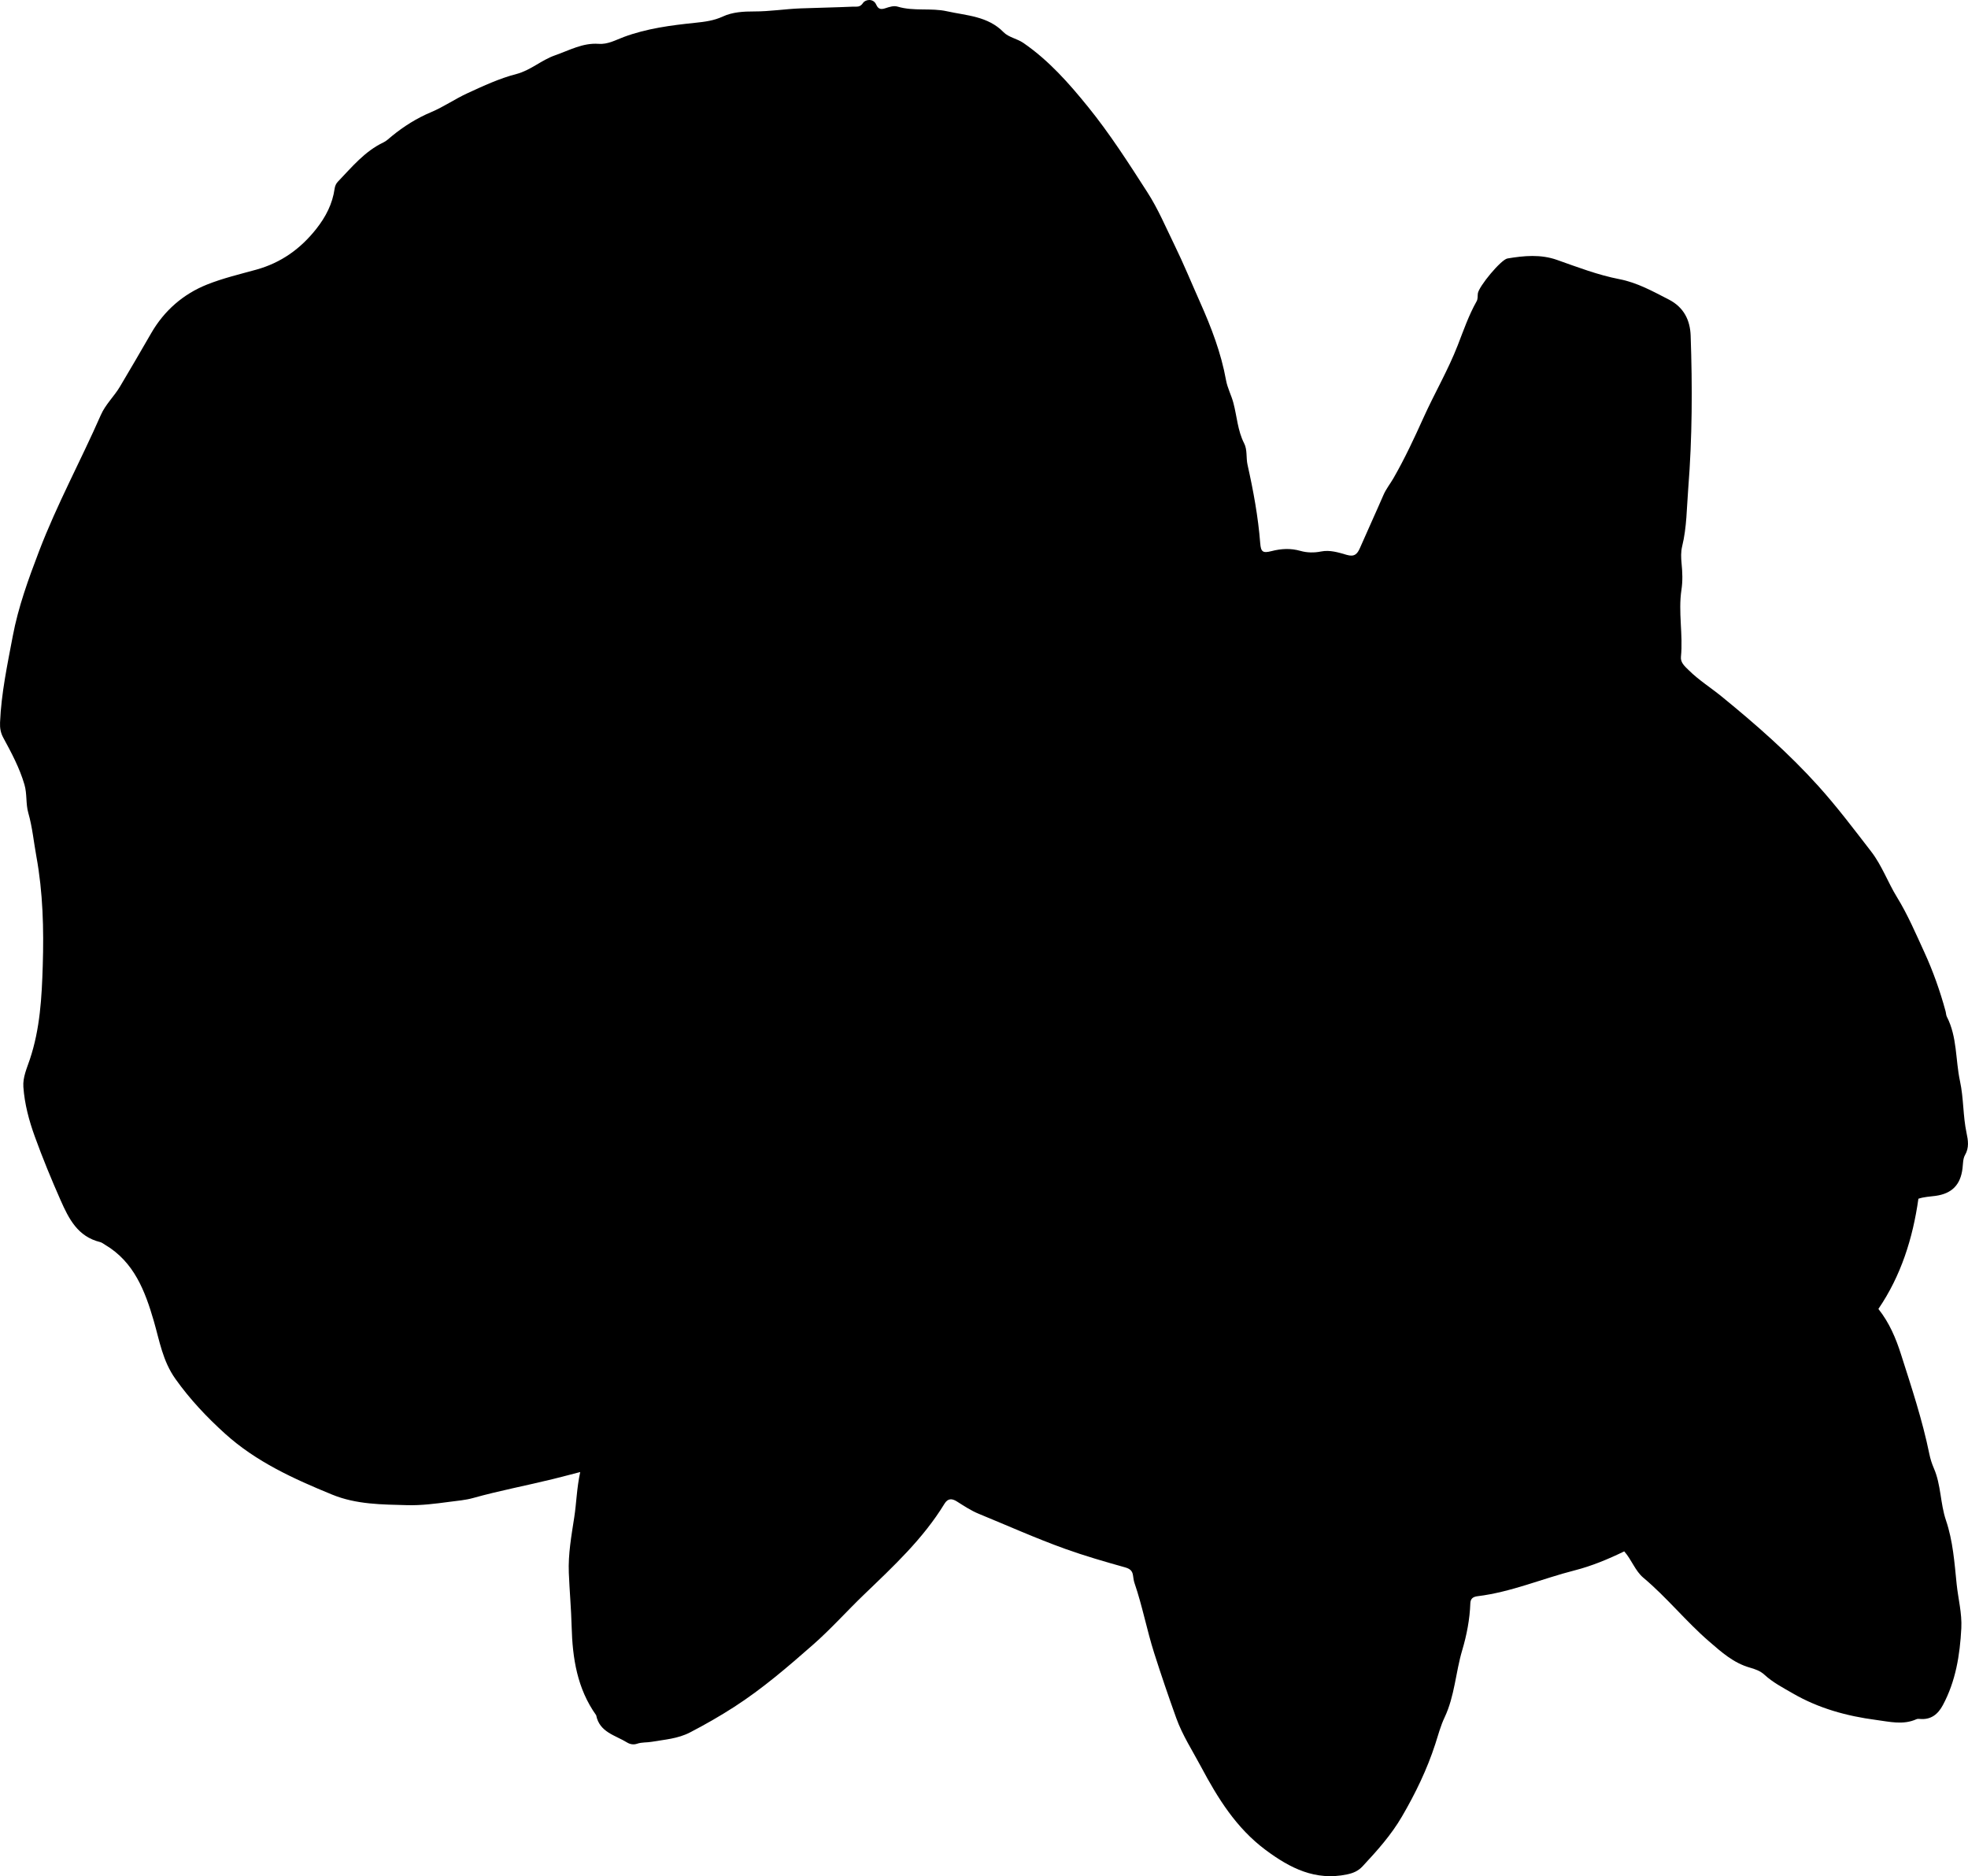 <?xml version="1.0" encoding="utf-8"?>
<!-- Generator: Adobe Illustrator 24.0.2, SVG Export Plug-In . SVG Version: 6.00 Build 0)  -->
<svg version="1.1" id="Layer_1" xmlns="http://www.w3.org/2000/svg" xmlns:xlink="http://www.w3.org/1999/xlink" x="0px" y="0px"
	 viewBox="0 0 858.94 818.81" style="enable-background:new 0 0 858.94 818.81;" xml:space="preserve">
<g>
	<path d="M253.24,642.44c-4.58,1.18-8.23,2.16-11.9,3.06c-11.6,2.86-23.35,5.05-34.87,8.28c-3.34,0.94-6.88,1.2-10.35,1.67
		c-6.09,0.82-12.35,1.61-18.35,1.45c-11.01-0.3-22.2-0.26-32.8-4.61c-16.77-6.87-33.19-14.32-46.78-26.62
		c-7.96-7.21-15.28-14.95-21.61-23.85c-5.61-7.89-6.93-16.61-9.47-25.35c-3.77-12.96-8.57-25.72-21.23-33.2
		c-0.71-0.42-1.4-1-2.17-1.19c-9.75-2.4-13.62-10.02-17.3-18.35c-4.03-9.12-7.81-18.31-11.2-27.66c-2.54-7.01-4.48-14.23-5.01-21.7
		c-0.3-4.2,1.55-8.2,2.83-12.03c4.46-13.32,5.2-27,5.63-40.84c0.5-16.03,0.09-32.05-2.79-47.76c-1.15-6.29-1.74-12.76-3.53-19
		c-1.13-3.96-0.48-8.26-1.67-12.32c-2.12-7.26-5.66-13.86-9.23-20.44c-1.18-2.18-1.52-4.23-1.42-6.65
		c0.53-12.78,3.21-25.3,5.56-37.75c2.38-12.62,6.82-24.85,11.46-37c7.79-20.41,18.22-39.54,26.97-59.46
		c2.02-4.61,5.8-8.11,8.35-12.39c4.59-7.73,9.13-15.49,13.61-23.28c5.7-9.91,14.05-17.14,24.41-21.27
		c6.86-2.74,14.24-4.49,21.44-6.48c10.81-2.99,19.37-9.1,26.25-17.84c4.1-5.2,7.04-10.87,7.97-17.48c0.17-1.21,0.62-2.25,1.45-3.11
		c6.09-6.34,11.68-13.24,19.9-17.13c1.32-0.63,2.42-1.75,3.58-2.69c5.26-4.3,10.87-7.84,17.22-10.51c5.46-2.3,10.44-5.78,15.89-8.28
		c6.95-3.19,13.88-6.43,21.3-8.35c6.19-1.6,10.88-6.08,16.89-8.17c6.24-2.17,12.1-5.51,18.99-5c4.04,0.3,7.44-1.67,10.95-2.98
		c10.08-3.74,20.59-5.11,31.16-6.2c4.14-0.43,8.17-0.92,12.07-2.73c4.27-1.98,9.08-2.24,13.73-2.23c6.82,0.02,13.53-1.09,20.33-1.34
		c7.58-0.28,15.18-0.41,22.77-0.75c1.72-0.08,3.04,0.43,4.45-1.68c0.96-1.44,4.46-2.1,5.72,0.83c0.97,2.25,2.45,2.03,4.01,1.53
		c1.78-0.57,3.6-1.21,5.37-0.68c7.06,2.11,14.53,0.46,21.46,2.01c8.52,1.9,17.86,2.08,24.74,9.15c2.18,2.23,5.86,2.77,8.66,4.69
		c11.09,7.65,19.78,17.48,28.21,27.89c9.58,11.83,17.72,24.57,25.9,37.29c4.65,7.22,8.01,15.22,11.8,22.96
		c4.02,8.22,7.46,16.66,11.18,24.99c4.9,10.99,9.19,22.14,11.33,34.02c0.62,3.44,2.3,6.5,3.2,9.87c1.58,5.88,1.85,12.13,4.71,17.71
		c1.46,2.84,0.79,6.24,1.48,9.34c2.53,11.31,4.64,22.69,5.54,34.28c0.29,3.74,1.13,4.39,4.87,3.43c4.3-1.1,8.35-1.34,12.72-0.1
		c2.78,0.79,5.91,0.87,8.92,0.26c3.9-0.79,7.67,0.42,11.3,1.48c3.27,0.95,4.55-0.35,5.7-2.98c3.38-7.75,6.92-15.42,10.28-23.18
		c1.14-2.64,2.93-4.83,4.34-7.28c4.94-8.59,9.12-17.56,13.19-26.58c4.77-10.57,10.67-20.63,14.88-31.45
		c2.53-6.51,4.8-13.1,8.24-19.21c0.6-1.06,0.39-2.27,0.54-3.42c0.4-3.09,10.13-14.8,12.92-15.27c7.25-1.22,14.49-1.9,21.67,0.64
		c8.95,3.16,17.85,6.58,27.19,8.39c7.83,1.52,14.55,5.3,21.51,8.86c6.73,3.44,9.36,9.17,9.59,15.78c0.78,22.23,0.71,44.5-1.05,66.69
		c-0.67,8.42-0.62,16.97-2.66,25.28c-0.59,2.42-0.5,4.94-0.25,7.46c0.38,3.81,0.53,7.61-0.05,11.46
		c-1.48,9.74,0.75,19.52-0.23,29.29c-0.26,2.56,1.76,4.21,3.41,5.85c4.39,4.34,9.63,7.62,14.39,11.5
		c14.84,12.09,29.17,24.66,42.06,38.93c8.29,9.18,15.66,18.99,23.18,28.72c4.68,6.06,7.25,13.4,11.24,19.88
		c4.71,7.65,8.22,15.92,11.94,24.01c3.79,8.25,6.87,16.93,9.27,25.76c0.22,0.8,0.2,1.71,0.57,2.43c4.56,8.87,3.72,18.79,5.74,28.14
		c1.62,7.51,1.26,15.16,2.86,22.62c0.67,3.15,1.2,6.37-0.67,9.59c-0.94,1.62-0.86,3.87-1.1,5.85c-0.87,7.13-4.57,10.97-11.77,11.98
		c-2.46,0.34-4.97,0.4-7.48,1.25c-2.44,17.29-7.6,33.63-17.46,48.09c4.82,6.08,7.65,12.87,9.84,19.74
		c4.6,14.4,9.38,28.78,12.41,43.64c0.43,2.1,1.1,4.19,1.95,6.15c3.17,7.26,2.78,15.34,5.29,22.73c3.06,9.03,3.7,18.42,4.66,27.81
		c0.66,6.43,2.38,12.74,2.04,19.29c-0.61,11.7-2.44,23.1-8.07,33.58c-2.13,3.97-5.2,6.45-10.02,6c-0.49-0.05-1.05-0.07-1.48,0.12
		c-5.86,2.63-11.73,1.09-17.67,0.31c-12.82-1.68-25.1-5.08-36.31-11.58c-4.28-2.48-8.75-4.78-12.46-8.21
		c-1.73-1.6-4.04-2.4-6.26-3.03c-7.14-2.02-12.38-6.74-17.84-11.46c-10.09-8.72-18.43-19.2-28.66-27.77
		c-3.58-3-5.06-7.77-8.35-11.51c-6.94,3.37-14.16,6.39-21.67,8.3c-14.16,3.61-27.72,9.49-42.35,11.27
		c-1.96,0.24-3.08,1.04-3.15,3.09c-0.24,6.99-1.6,13.96-3.55,20.5c-2.88,9.69-3.28,20-7.68,29.29c-1.76,3.7-2.81,7.75-4.08,11.67
		c-3.6,11.09-8.63,21.47-14.51,31.56c-4.74,8.14-10.87,14.96-17.19,21.75c-1.93,2.08-4.12,3-6.87,3.57
		c-13.82,2.87-24.81-2.75-35.47-10.68c-12.83-9.56-20.85-22.54-28.18-36.3c-3.75-7.04-8.13-13.77-10.84-21.31
		c-3.37-9.37-6.58-18.79-9.61-28.29c-3.22-10.11-5.15-20.55-8.59-30.57c-0.37-1.09-0.5-2.27-0.67-3.42
		c-0.32-2.06-1.41-2.87-3.52-3.47c-8.75-2.45-17.46-4.96-26.05-8.04c-12.81-4.6-25.2-10.17-37.76-15.32
		c-3.34-1.37-6.43-3.42-9.51-5.37c-2.28-1.44-4-1.35-5.45,1.01c-9.31,15.25-22.25,27.27-34.98,39.5
		c-7.56,7.26-14.55,15.13-22.41,22.03c-10.96,9.62-22.03,19.16-34.36,27.11c-6.25,4.03-12.65,7.69-19.26,11.12
		c-5.42,2.81-11.1,3.12-16.76,4.11c-2.11,0.37-4.31,0.13-6.4,0.85c-1.47,0.5-3,0.27-4.34-0.55c-5.17-3.19-12.05-4.46-13.49-11.89
		c-8.29-11.61-10.35-24.9-10.71-38.73c-0.2-7.81-0.92-15.6-1.23-23.4c-0.33-8.18,1.14-16.25,2.37-24.26
		C251.61,655.93,251.69,649.61,253.24,642.44z"/>
</g>
</svg>
